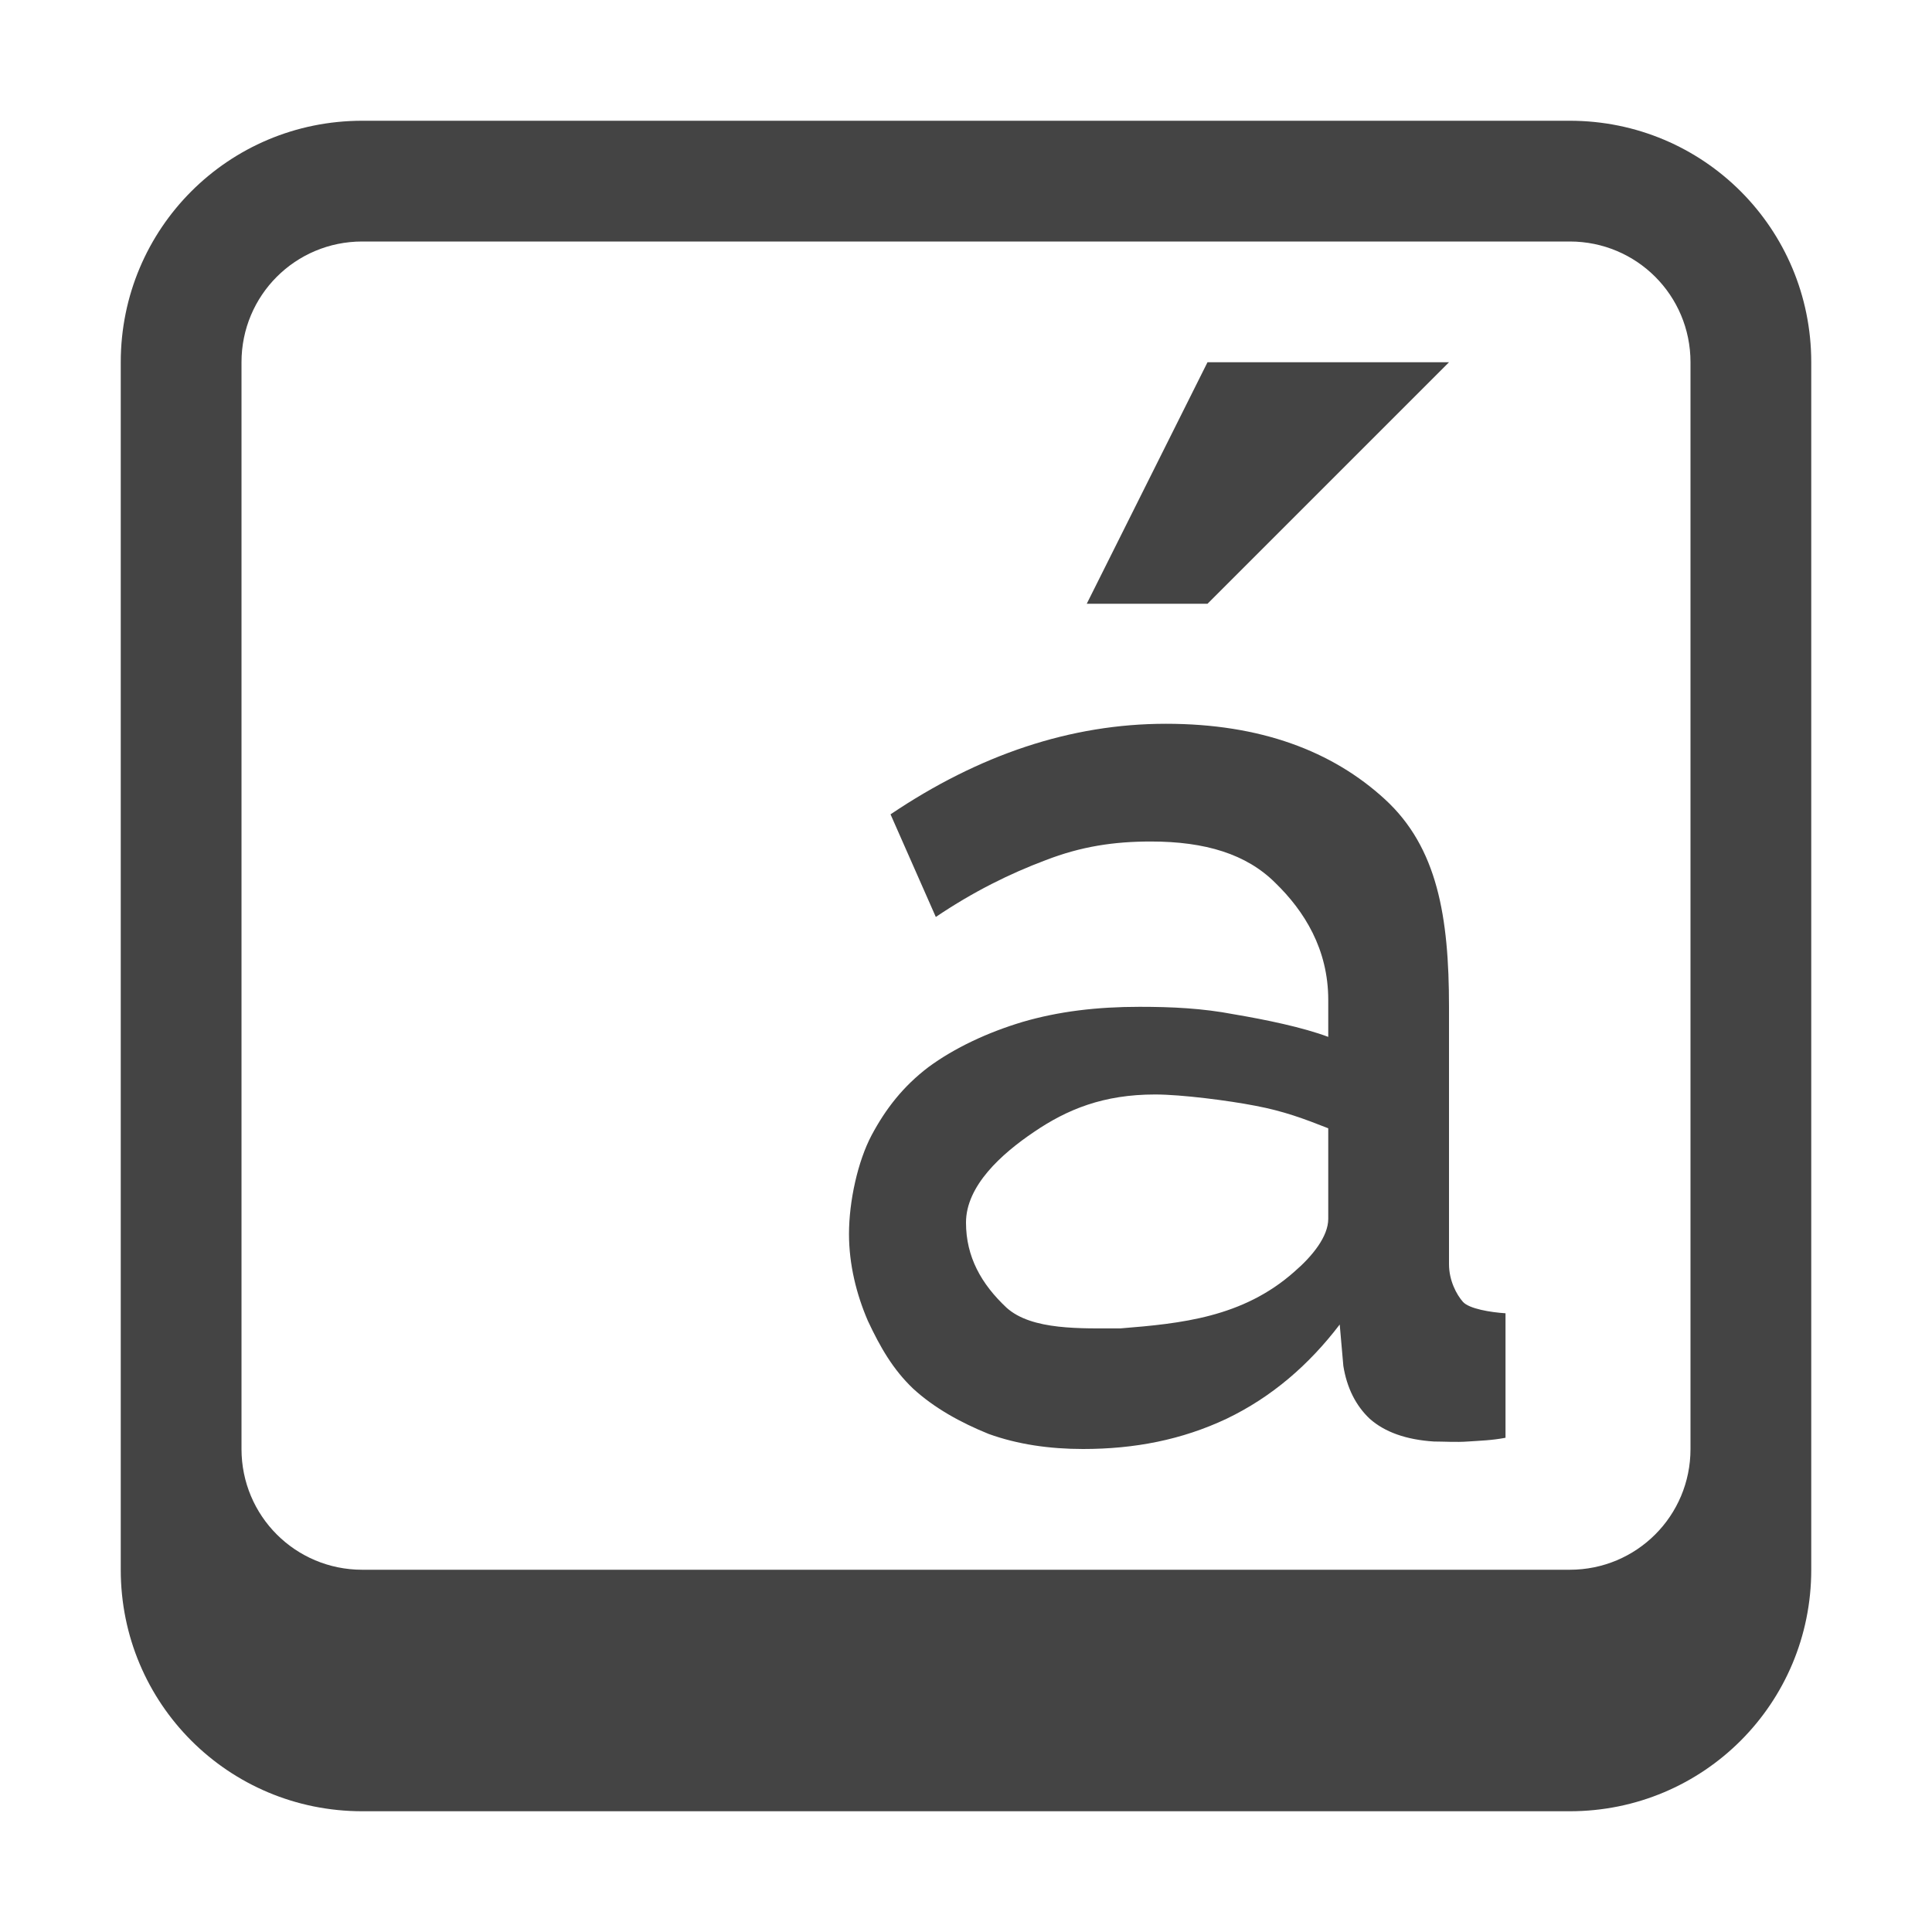 <?xml version="1.0" encoding="UTF-8" standalone="no"?>
<!-- Created with Inkscape (http://www.inkscape.org/) -->

<svg
   xmlns:dc="http://purl.org/dc/elements/1.1/"
   xmlns:cc="http://creativecommons.org/ns#"
   xmlns:rdf="http://www.w3.org/1999/02/22-rdf-syntax-ns#"
   xmlns:svg="http://www.w3.org/2000/svg"
   xmlns="http://www.w3.org/2000/svg"
   xmlns:xlink="http://www.w3.org/1999/xlink"
   xmlns:sodipodi="http://sodipodi.sourceforge.net/DTD/sodipodi-0.dtd"
   xmlns:inkscape="http://www.inkscape.org/namespaces/inkscape"
   version="1.1"
   width="16"
   height="16"
   id="svg3942"
   inkscape:version="0.48.4 r9939"
   sodipodi:docname="input-keyboard.svg">
  <sodipodi:namedview
     pagecolor="#ffffff"
     bordercolor="#666666"
     borderopacity="1"
     objecttolerance="10"
     gridtolerance="10"
     guidetolerance="10"
     inkscape:pageopacity="0"
     inkscape:pageshadow="2"
     inkscape:window-width="1364"
     inkscape:window-height="700"
     id="namedview11"
     showgrid="false"
     inkscape:zoom="1"
     inkscape:cx="11"
     inkscape:cy="11"
     inkscape:window-x="0"
     inkscape:window-y="28"
     inkscape:window-maximized="1"
     inkscape:current-layer="svg3942">
    <inkscape:grid
       type="xygrid"
       id="grid3758"
       empspacing="5"
       visible="true"
       enabled="true"
       snapvisiblegridlinesonly="true" />
  </sodipodi:namedview>
  <defs
     id="defs3944">
    <linearGradient
       x1="107.942"
       y1="11.286"
       x2="107.942"
       y2="34.753"
       id="linearGradient3839-1"
       xlink:href="#linearGradient3678-3"
       gradientUnits="userSpaceOnUse"
       gradientTransform="matrix(0.434,0,0,0.595,-34.566,-8.746)" />
    <linearGradient
       id="linearGradient3678-3">
      <stop
         id="stop3680-5"
         style="stop-color:#ffffff;stop-opacity:1"
         offset="0" />
      <stop
         id="stop3682-5"
         style="stop-color:#e6e6e6;stop-opacity:1"
         offset="1" />
    </linearGradient>
    <linearGradient
       x1="107.942"
       y1="11.286"
       x2="107.942"
       y2="34.753"
       id="linearGradient2990"
       xlink:href="#linearGradient3678-3"
       gradientUnits="userSpaceOnUse"
       gradientTransform="matrix(0.434,0,0,0.595,-34.566,-2.746)" />
  </defs>
  <path
     d="M 3,1 C 1.892,1 1,1.892 1,3 l 0,10 c 0,1.108 0.892,2 2,2 l 10,0 c 1.108,0 2,-0.892 2,-2 L 15,3 C 15,1.892 14.108,1 13,1 z m 0,1 10,0 c 0.554,0 1,0.446 1,1 l 0,9 c 0,0.554 -0.446,1 -1,1 L 3,13 C 2.446,13 2,12.554 2,12 L 2,3 C 2,2.446 2.446,2 3,2 z m 7,1 -1,2 1,0 2,-2 z M 9.656,5.994 c -0.79,5.8e-6 -1.549,0.257 -2.281,0.75 L 7.75,7.594 C 8.062,7.383 8.366,7.234 8.656,7.125 8.954,7.009 9.227,6.969 9.531,6.969 9.981,6.969 10.323,7.073 10.562,7.312 10.802,7.545 11,7.861 11,8.281 l 0,0.306 C 10.79,8.508 10.48,8.444 10.219,8.4 9.958,8.35 9.706,8.338 9.438,8.338 c -0.355,3e-6 -0.671,0.038 -0.969,0.125 -0.29,0.087 -0.564,0.215 -0.781,0.375 -0.21,0.16 -0.353,0.345 -0.469,0.562 -0.116,0.218 -0.188,0.55 -0.188,0.819 0,0.254 0.062,0.501 0.156,0.719 0.102,0.218 0.208,0.403 0.375,0.562 0.174,0.16 0.393,0.281 0.625,0.375 C 8.427,11.962 8.693,12 8.969,12 c 0.428,0 0.818,-0.076 1.188,-0.25 0.377,-0.181 0.684,-0.448 0.938,-0.781 L 11.125,11.312 c 0.029,0.181 0.103,0.329 0.219,0.438 0.123,0.109 0.299,0.173 0.531,0.188 0.08,0 0.187,0.007 0.281,0 0.101,-0.007 0.196,-0.009 0.312,-0.031 l 0,-1.031 C 12.345,10.868 12.166,10.839 12.115,10.781 12.064,10.723 12,10.607 12,10.469 L 12,8.338 C 12,7.591 11.904,7.018 11.469,6.619 11.034,6.22 10.439,5.994 9.656,5.994 z m -0.09,3.07 c 0.218,3e-6 0.608,0.05 0.833,0.094 C 10.631,9.202 10.797,9.264 11,9.344 l 0,0.75 c -4e-6,0.145 -0.129,0.307 -0.281,0.438 -0.427,0.379 -0.941,0.429 -1.438,0.469 -0.326,1e-6 -0.735,0.018 -0.945,-0.171 C 8.126,10.633 8,10.408 8,10.125 8,9.82 8.294,9.556 8.562,9.375 8.838,9.187 9.138,9.064 9.566,9.064 z"
     inkscape:connector-curvature="0"
     id="rect2989"
     style="color:#000000;fill:#444444;fill-opacity:1;fill-rule:nonzero;stroke:none;stroke-width:1;marker:none;visibility:visible;display:inline;overflow:visible;enable-background:accumulate" />
</svg>
